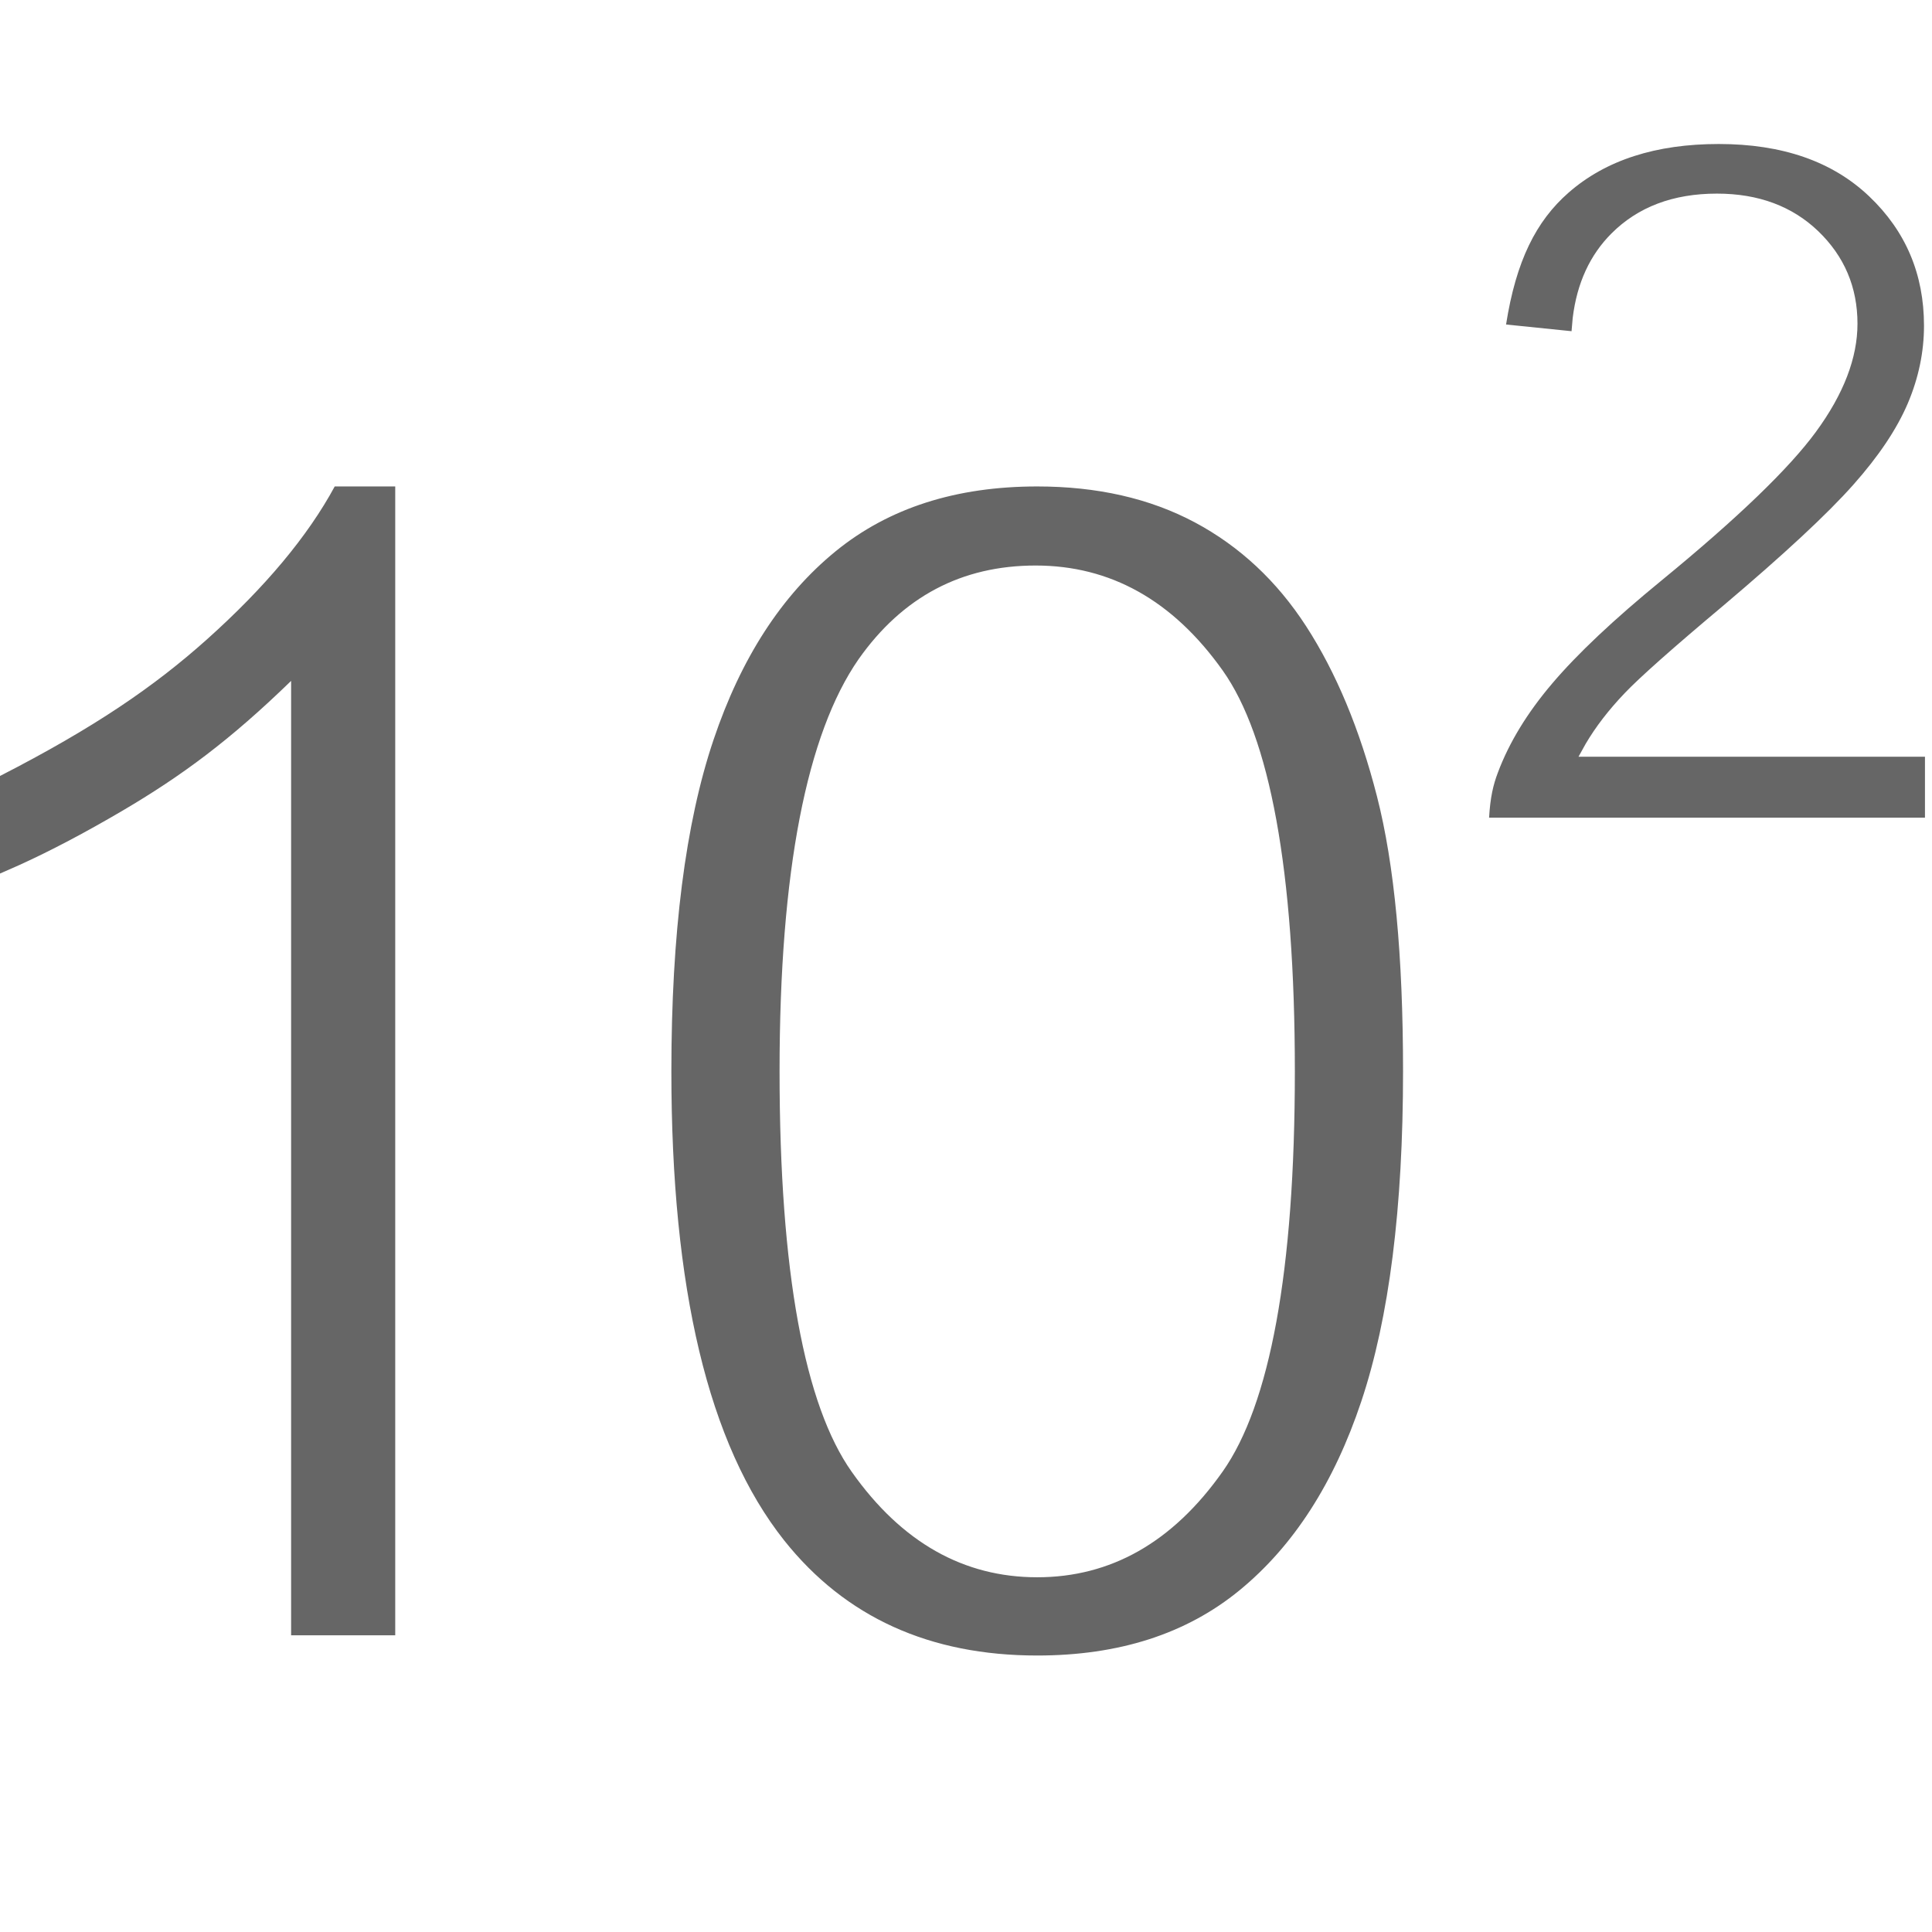 <?xml version="1.0" encoding="UTF-8"?>
<svg width="28px" height="28px" viewBox="0 0 28 28" version="1.1" xmlns="http://www.w3.org/2000/svg" xmlns:xlink="http://www.w3.org/1999/xlink">
    <title>Scientific</title>
    <g id="Scientific" stroke="none" stroke-width="1" fill="none" fill-rule="evenodd">
        <path d="M15.032,7.05 C15.9,7.05 16.662,7.222 17.317,7.571 C17.968,7.919 18.505,8.421 18.929,9.075 C19.366,9.75 19.708,10.573 19.956,11.541 C20.209,12.527 20.334,13.856 20.334,15.527 C20.334,17.503 20.134,19.099 19.728,20.313 C19.334,21.491 18.749,22.404 17.965,23.047 C17.191,23.682 16.212,23.993 15.032,23.993 C13.477,23.993 12.253,23.441 11.365,22.325 C10.262,20.934 9.73,18.662 9.73,15.527 C9.73,13.536 9.932,11.933 10.342,10.719 C10.739,9.541 11.326,8.63 12.11,7.99 C12.884,7.359 13.86,7.05 15.032,7.05 Z M5.728,7.05 L5.728,23.7 L4.219,23.7 L4.219,9.868 C3.337,10.724 2.644,11.238 1.769,11.753 C1.234,12.067 0.736,12.33 0.273,12.54 L0,12.66 L0,11.246 C1.37,10.544 2.235,9.949 2.994,9.271 C3.845,8.51 4.462,7.769 4.851,7.05 L5.728,7.05 Z M15.009,8.196 C13.938,8.196 13.082,8.647 12.443,9.554 C11.694,10.633 11.298,12.617 11.298,15.527 C11.298,18.442 11.663,20.369 12.344,21.331 C13.07,22.359 13.97,22.859 15.032,22.859 C16.094,22.859 16.994,22.357 17.721,21.325 C18.401,20.359 18.766,18.434 18.766,15.527 C18.766,12.604 18.4,10.675 17.72,9.717 C16.994,8.695 16.087,8.196 15.009,8.196 Z M24.91,2.087 C25.827,2.087 26.555,2.337 27.09,2.846 C27.62,3.35 27.884,3.975 27.884,4.72 C27.884,5.101 27.806,5.476 27.65,5.844 C27.491,6.218 27.227,6.612 26.859,7.026 C26.482,7.451 25.854,8.034 24.978,8.775 C24.233,9.4 23.755,9.825 23.544,10.048 C23.312,10.291 23.124,10.536 22.979,10.783 L22.877,10.967 L27.898,10.967 L27.898,11.85 L21.581,11.85 C21.598,11.558 21.64,11.376 21.708,11.198 C21.871,10.762 22.133,10.333 22.492,9.91 C22.859,9.477 23.389,8.978 24.082,8.411 C25.185,7.507 25.929,6.789 26.316,6.261 C26.722,5.708 26.92,5.184 26.92,4.692 C26.92,4.162 26.73,3.715 26.351,3.35 C25.975,2.99 25.487,2.806 24.883,2.806 C24.245,2.806 23.737,3.001 23.355,3.383 C23.044,3.694 22.855,4.1 22.793,4.606 L22.776,4.8 L21.827,4.703 C21.972,3.78 22.263,3.203 22.733,2.792 C23.273,2.319 24,2.087 24.91,2.087 Z" id="形状结合" fill="#666666" fill-rule="nonzero"></path>
    </g>
</svg>
